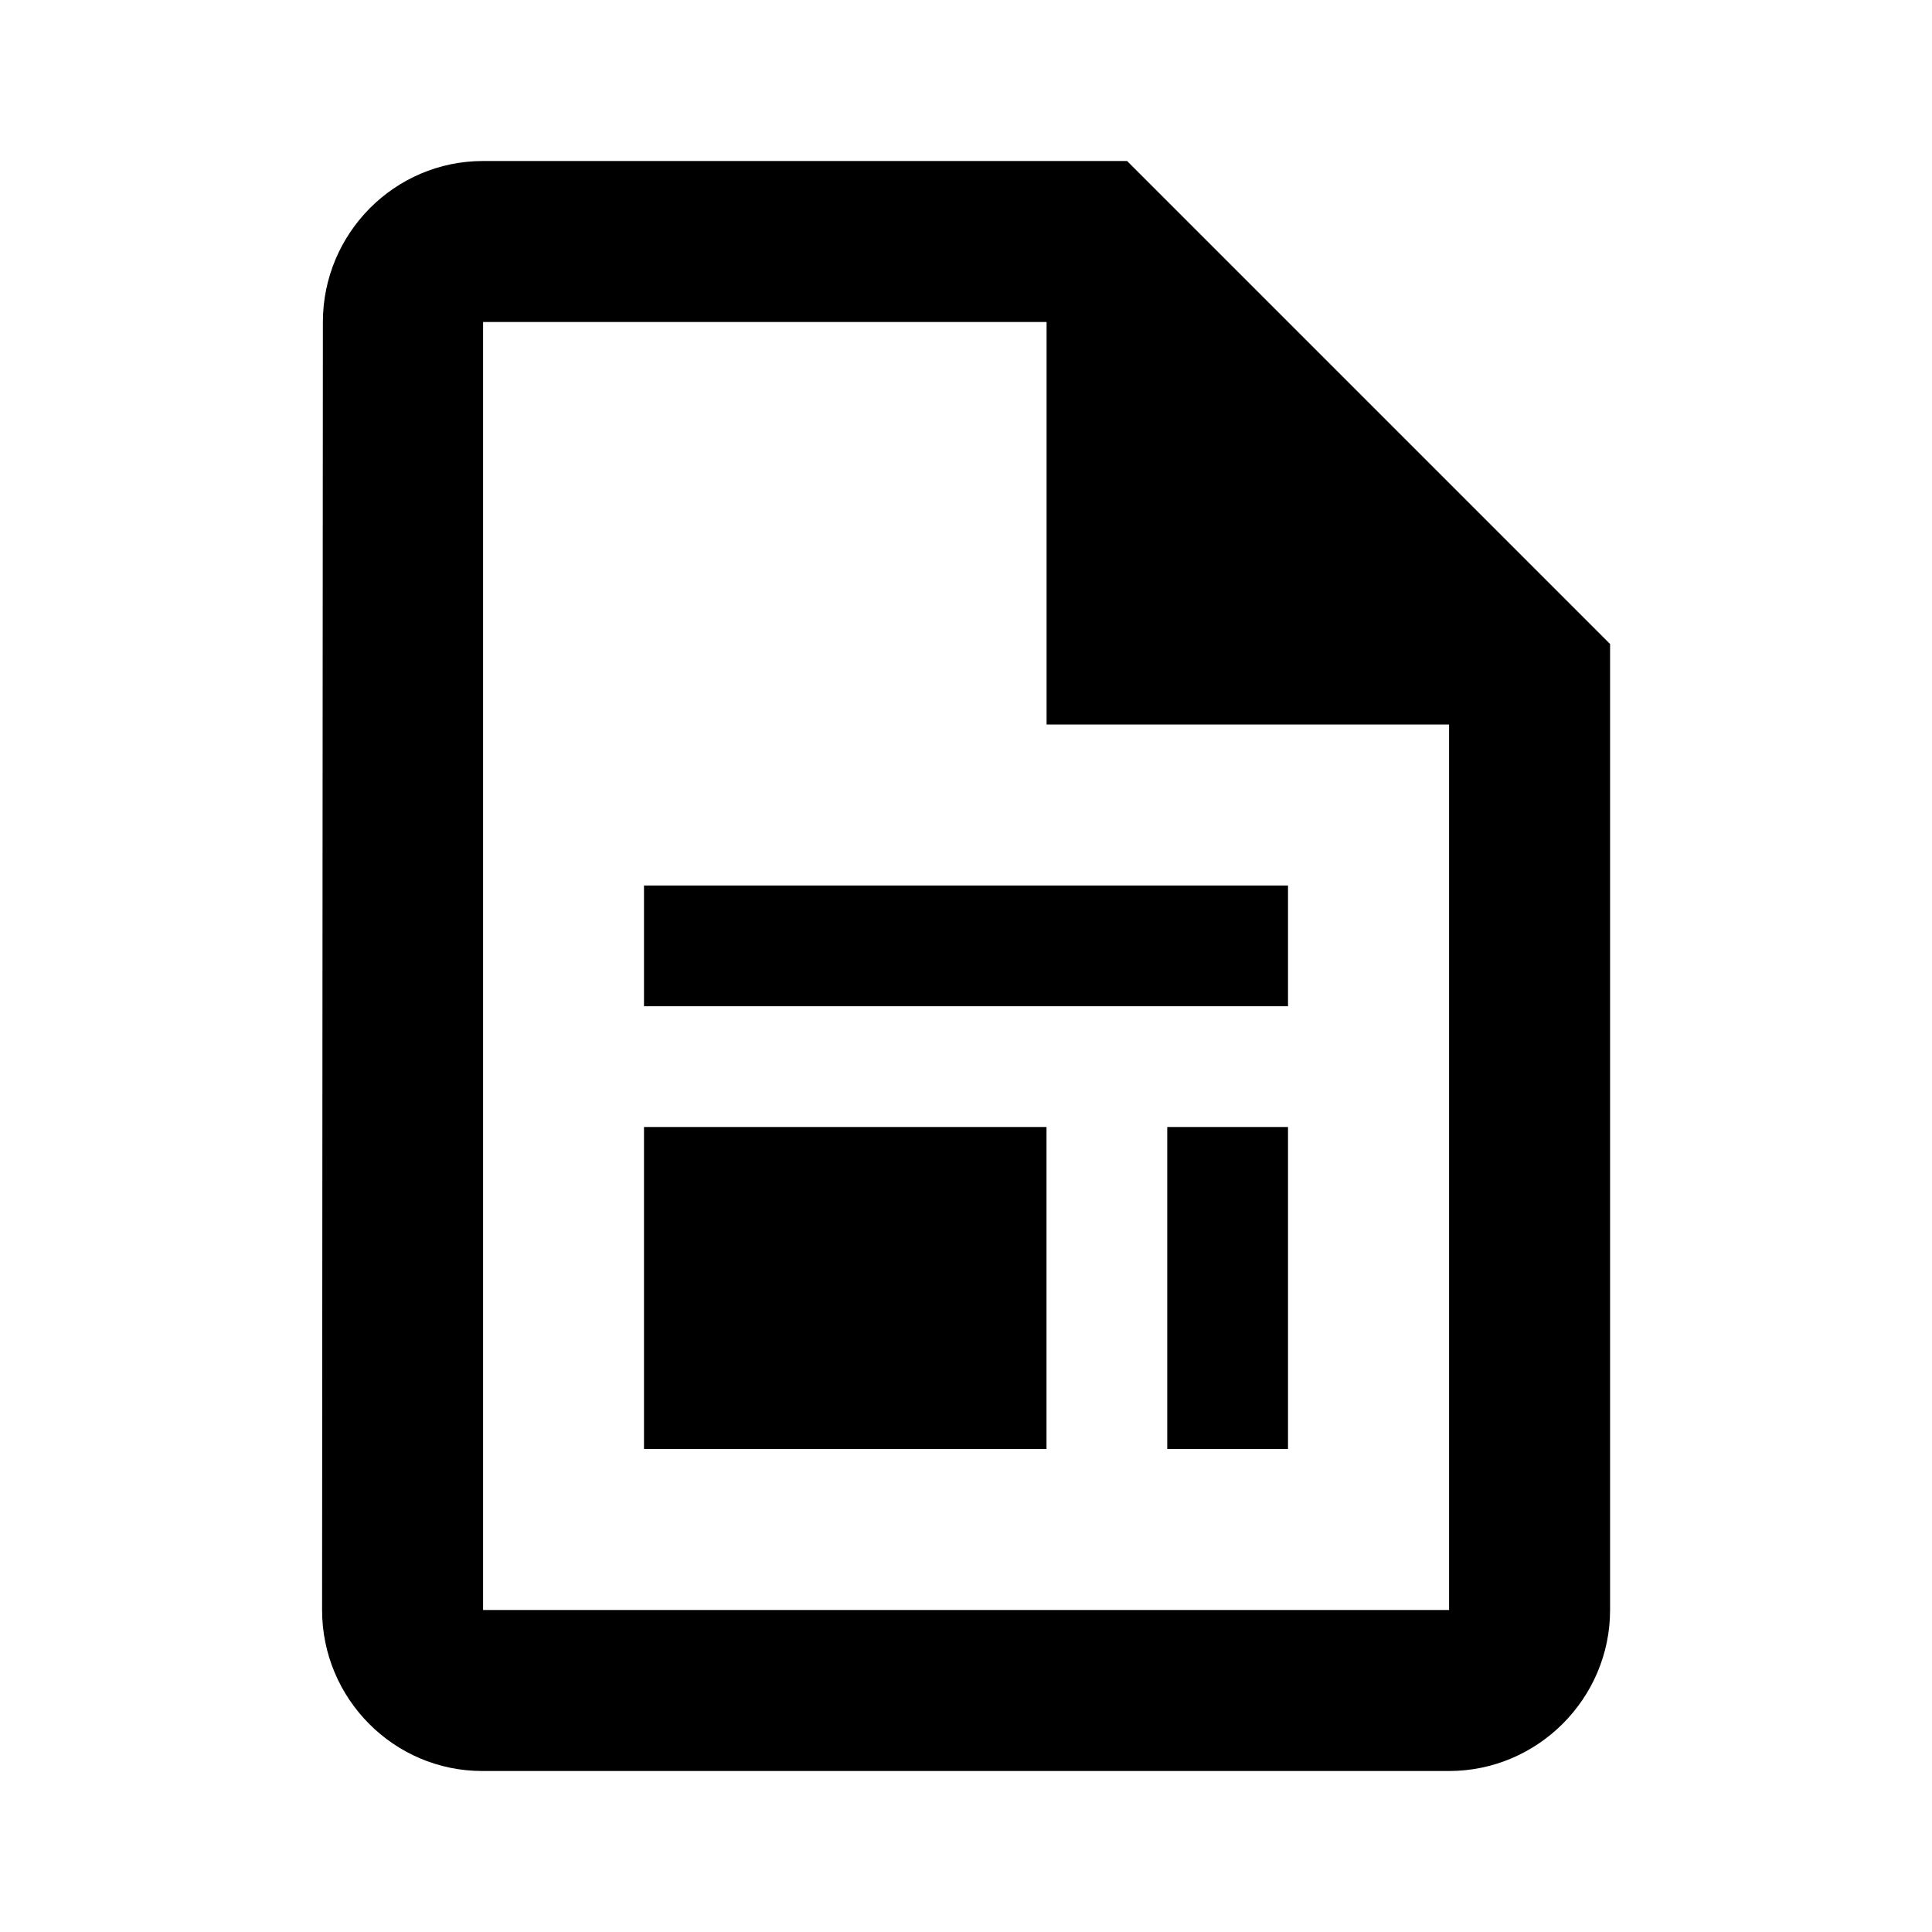 <svg width="24" height="24" viewBox="0 0 24 24" fill="currentColor" xmlns="http://www.w3.org/2000/svg"><path d="M8 11H16V12.5H8V11Z"/><path d="M16 14H14.5V18H16V14Z"/><path d="M8 14H13V18H8V14Z"/><path fill-rule="evenodd" clip-rule="evenodd" d="M6.001 2H14.001L20.001 8V20C20.001 21.1 19.101 22 18.001 22H5.991C4.891 22 4.001 21.1 4.001 20L4.011 4C4.011 2.9 4.901 2 6.001 2ZM6.001 4V20H18.001V9H13.001V4H6.001Z"/></svg>